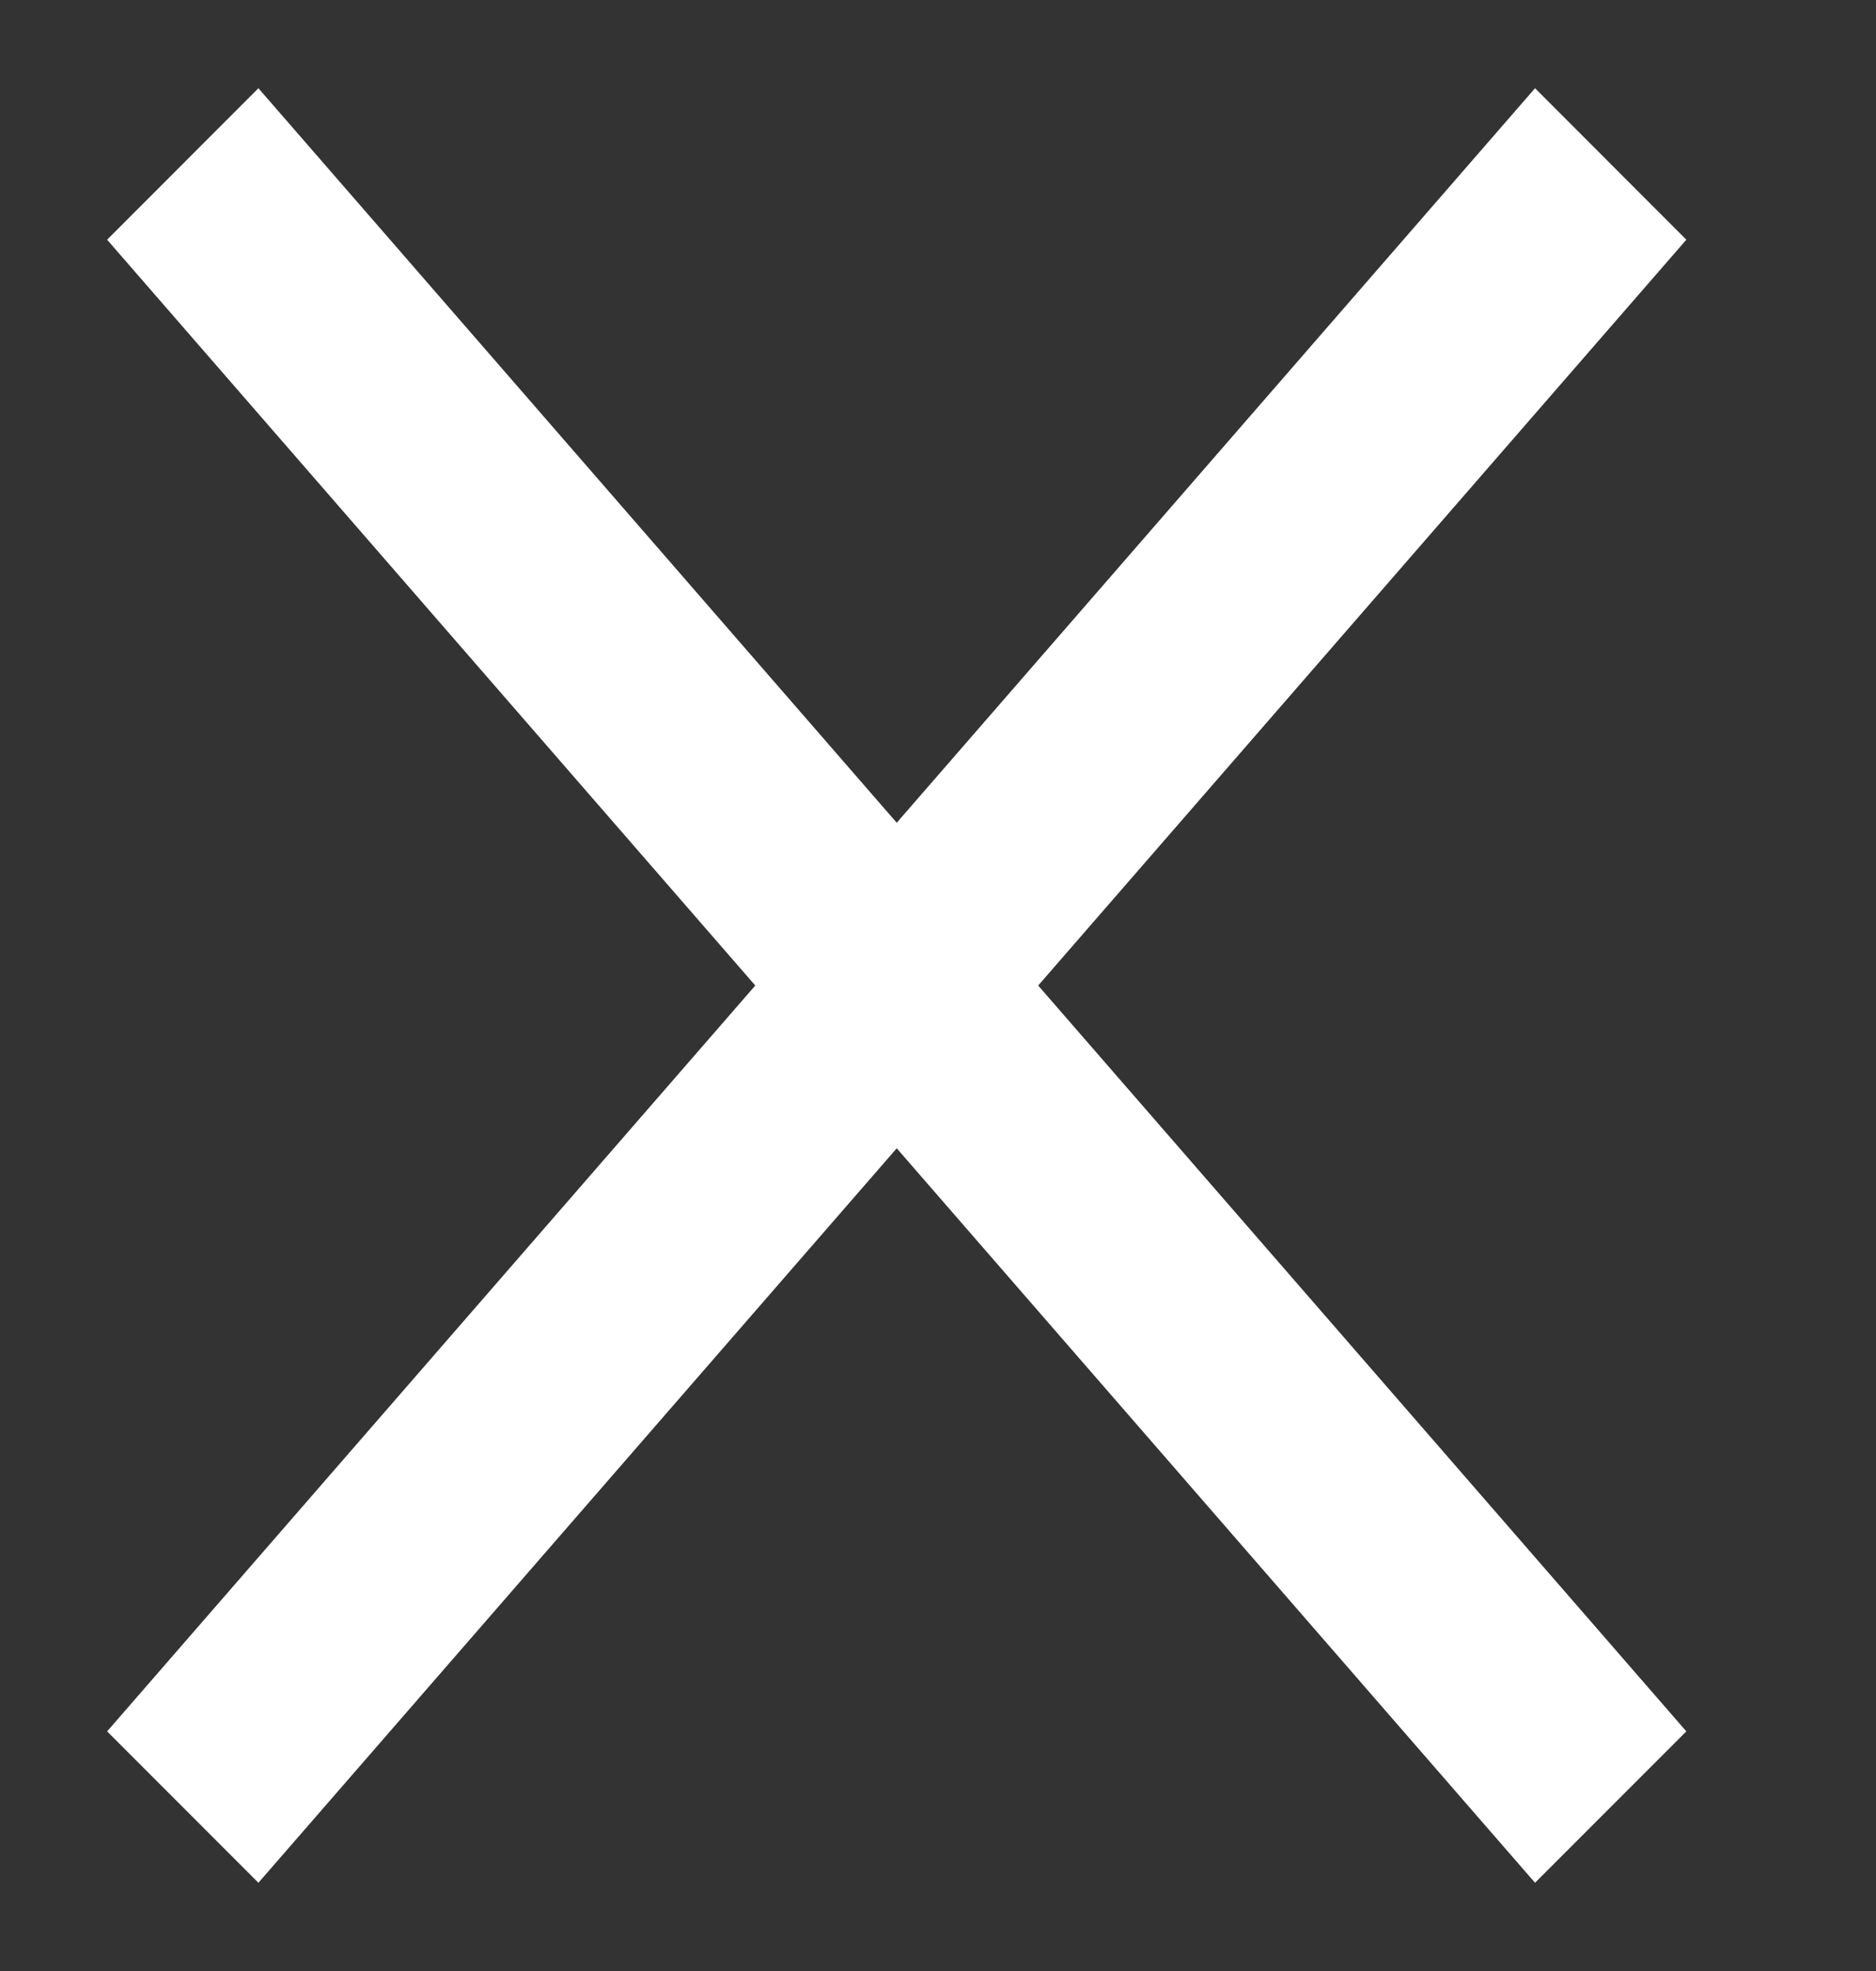 <svg width="20" height="21" viewBox="0 0 20 21" fill="none" xmlns="http://www.w3.org/2000/svg">
<rect x="0" y="0" width="20" height="21" fill="#333333" stroke="none"/>
<path d="M2.755 20.06L1.142 18.447L16.365 0.94L17.978 2.554L2.755 20.06Z" fill="white"/>
<path d="M16.365 20.06L17.978 18.447L2.755 0.94L1.142 2.554L16.365 20.06Z" fill="white"/>
</svg>
